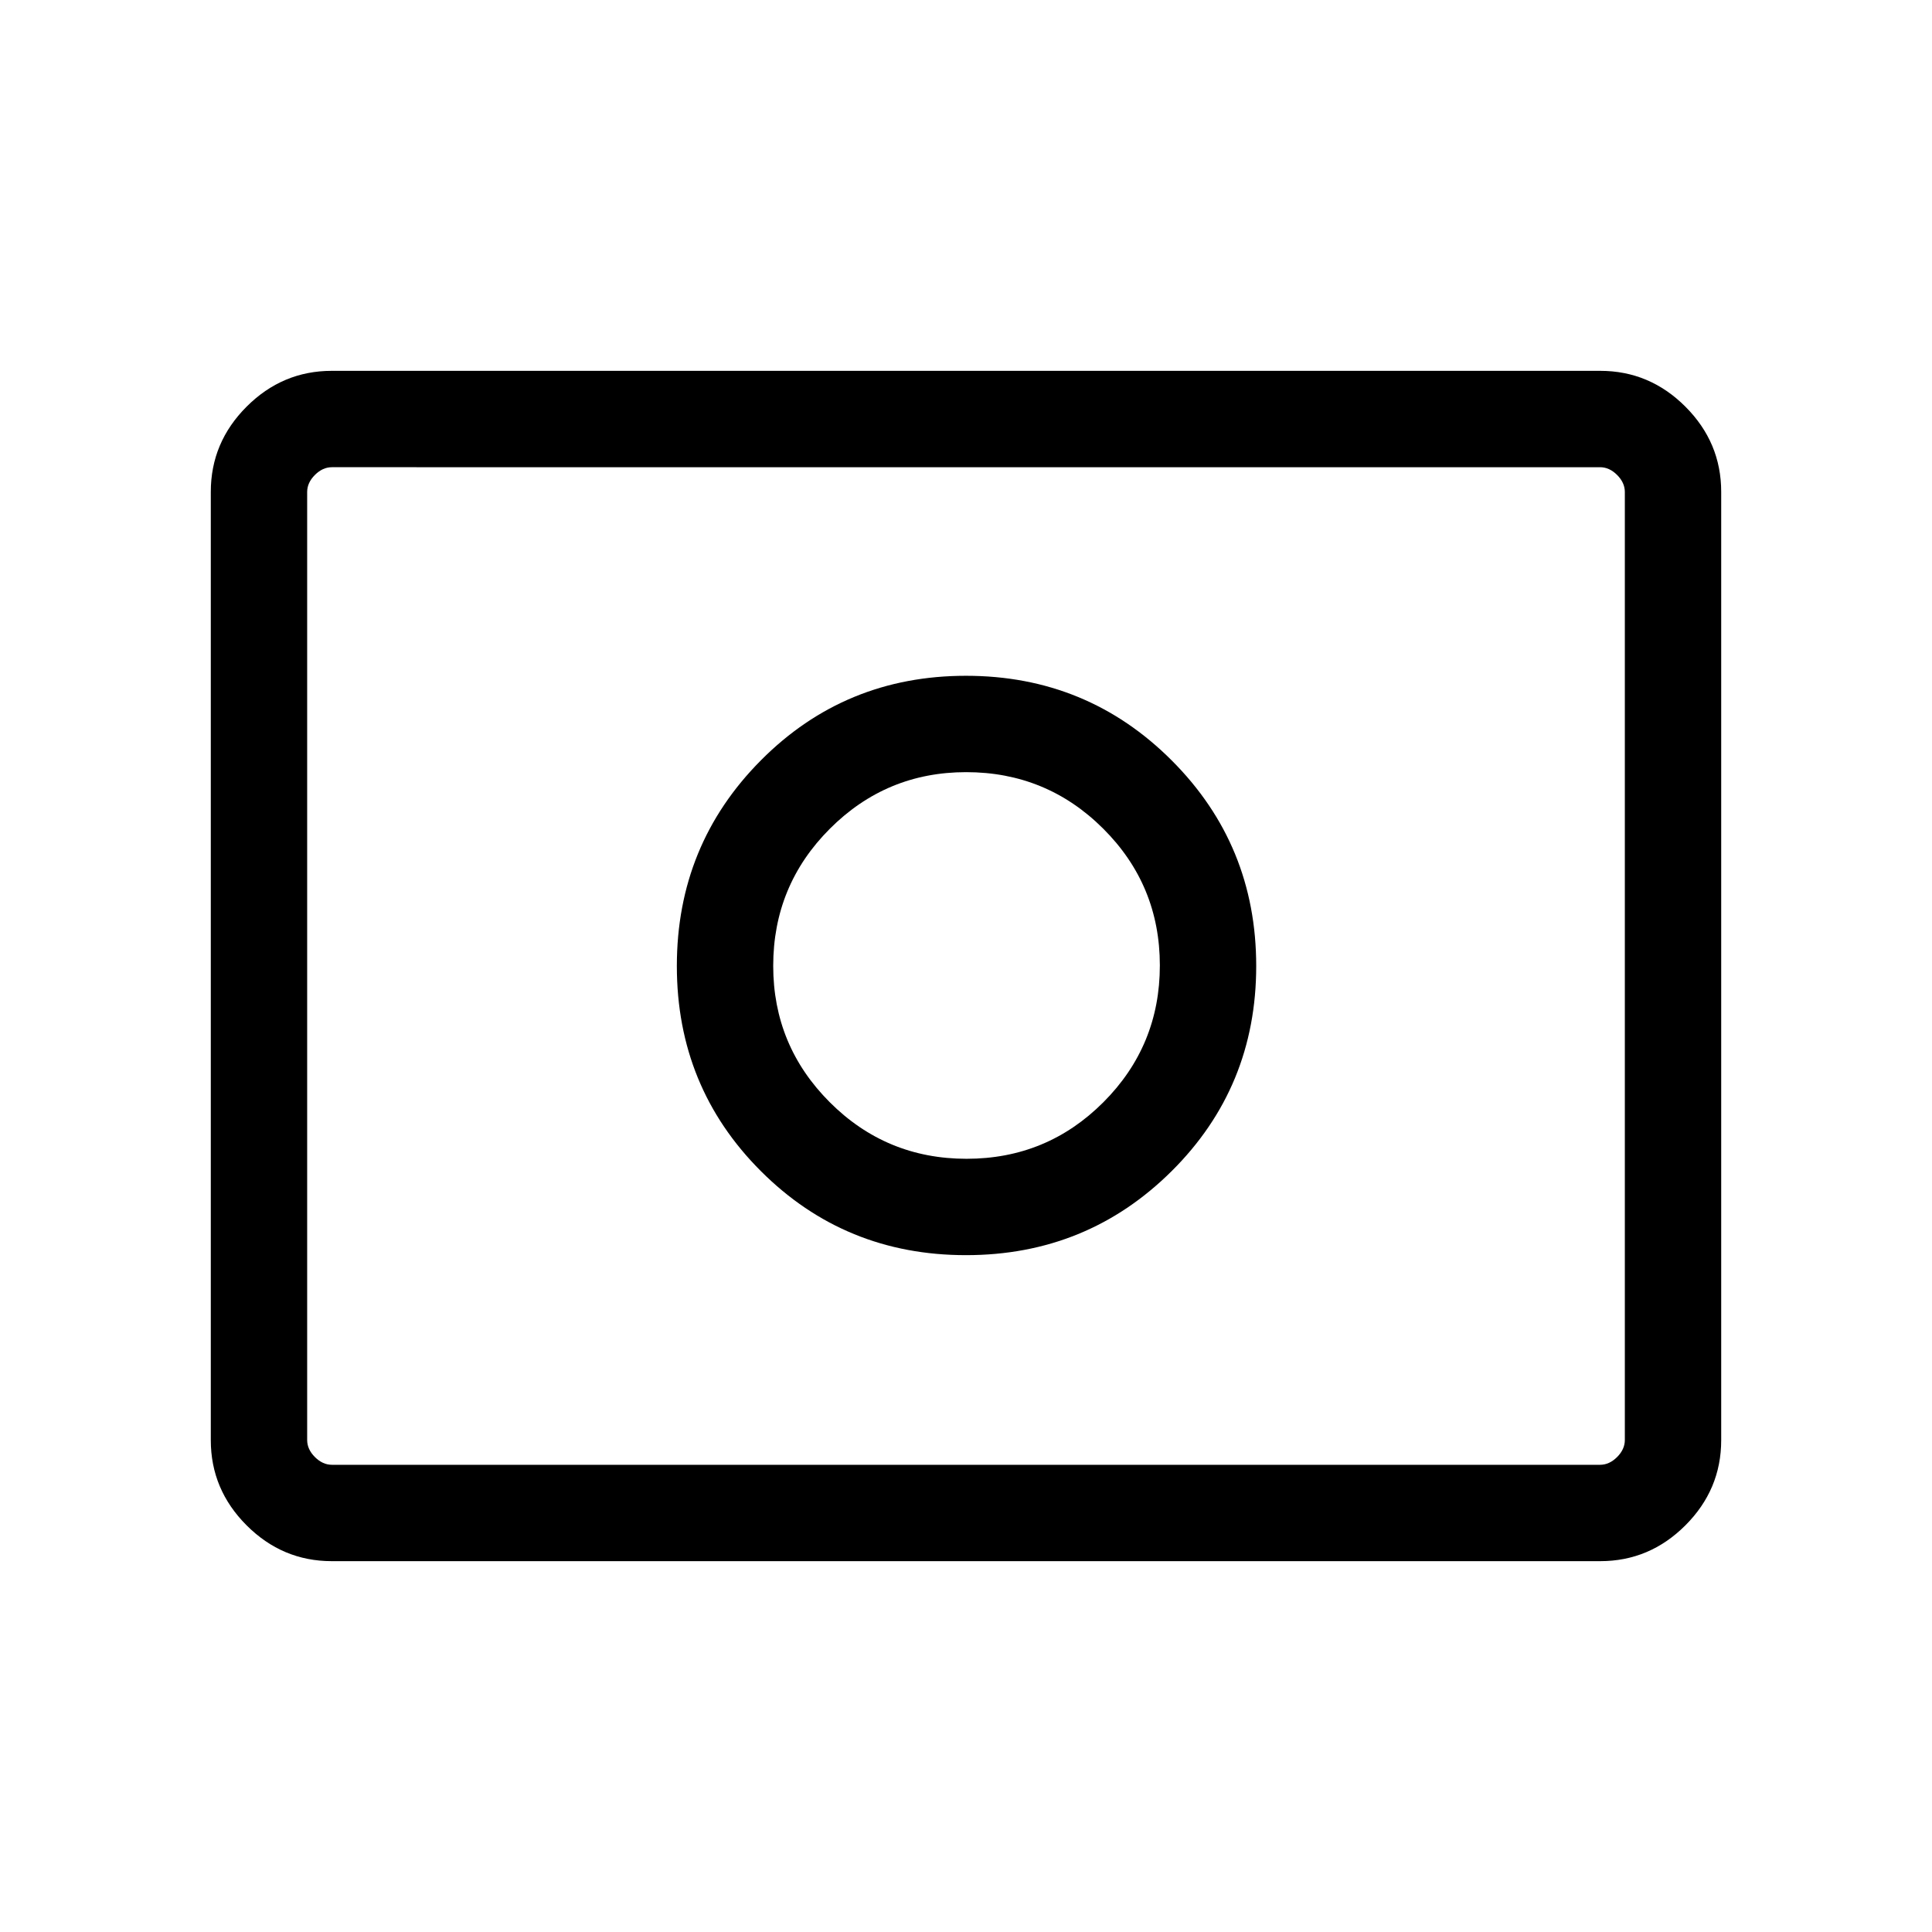 <svg xmlns="http://www.w3.org/2000/svg" height="40" viewBox="0 96 960 960" width="40"><path d="M480.292 671.796q-39.895 0-67.991-28.107-28.097-28.106-28.097-67.755 0-39.947 28.107-68.101 28.106-28.154 67.755-28.154 39.947 0 68.101 28.067 28.154 28.066 28.154 67.962 0 39.895-28.067 67.991-28.066 28.097-67.962 28.097ZM480 719.679q60.166 0 102.185-41.756Q624.204 636.166 624.204 576q0-60.166-42.019-102.185Q540.166 431.796 480 431.796q-60.166 0-101.923 42.019Q336.321 515.834 336.321 576q0 60.166 41.756 101.923Q419.834 719.679 480 719.679Zm-315.148 152.05q-24.521 0-42.314-17.793t-17.793-42.322V340.386q0-24.529 17.793-42.322 17.793-17.794 42.314-17.794h630.296q24.521 0 42.314 17.794 17.793 17.793 17.793 42.322v471.228q0 24.529-17.793 42.322-17.793 17.793-42.314 17.793H164.852Zm.085-47.883h630.126q4.616 0 8.463-3.846 3.846-3.847 3.846-8.462V340.462q0-4.615-3.846-8.462-3.847-3.846-8.463-3.846H164.937q-4.616 0-8.463 3.846-3.846 3.847-3.846 8.462v471.076q0 4.615 3.846 8.462 3.847 3.846 8.463 3.846Zm-12.309 0V328.154v495.692Z"/></svg>